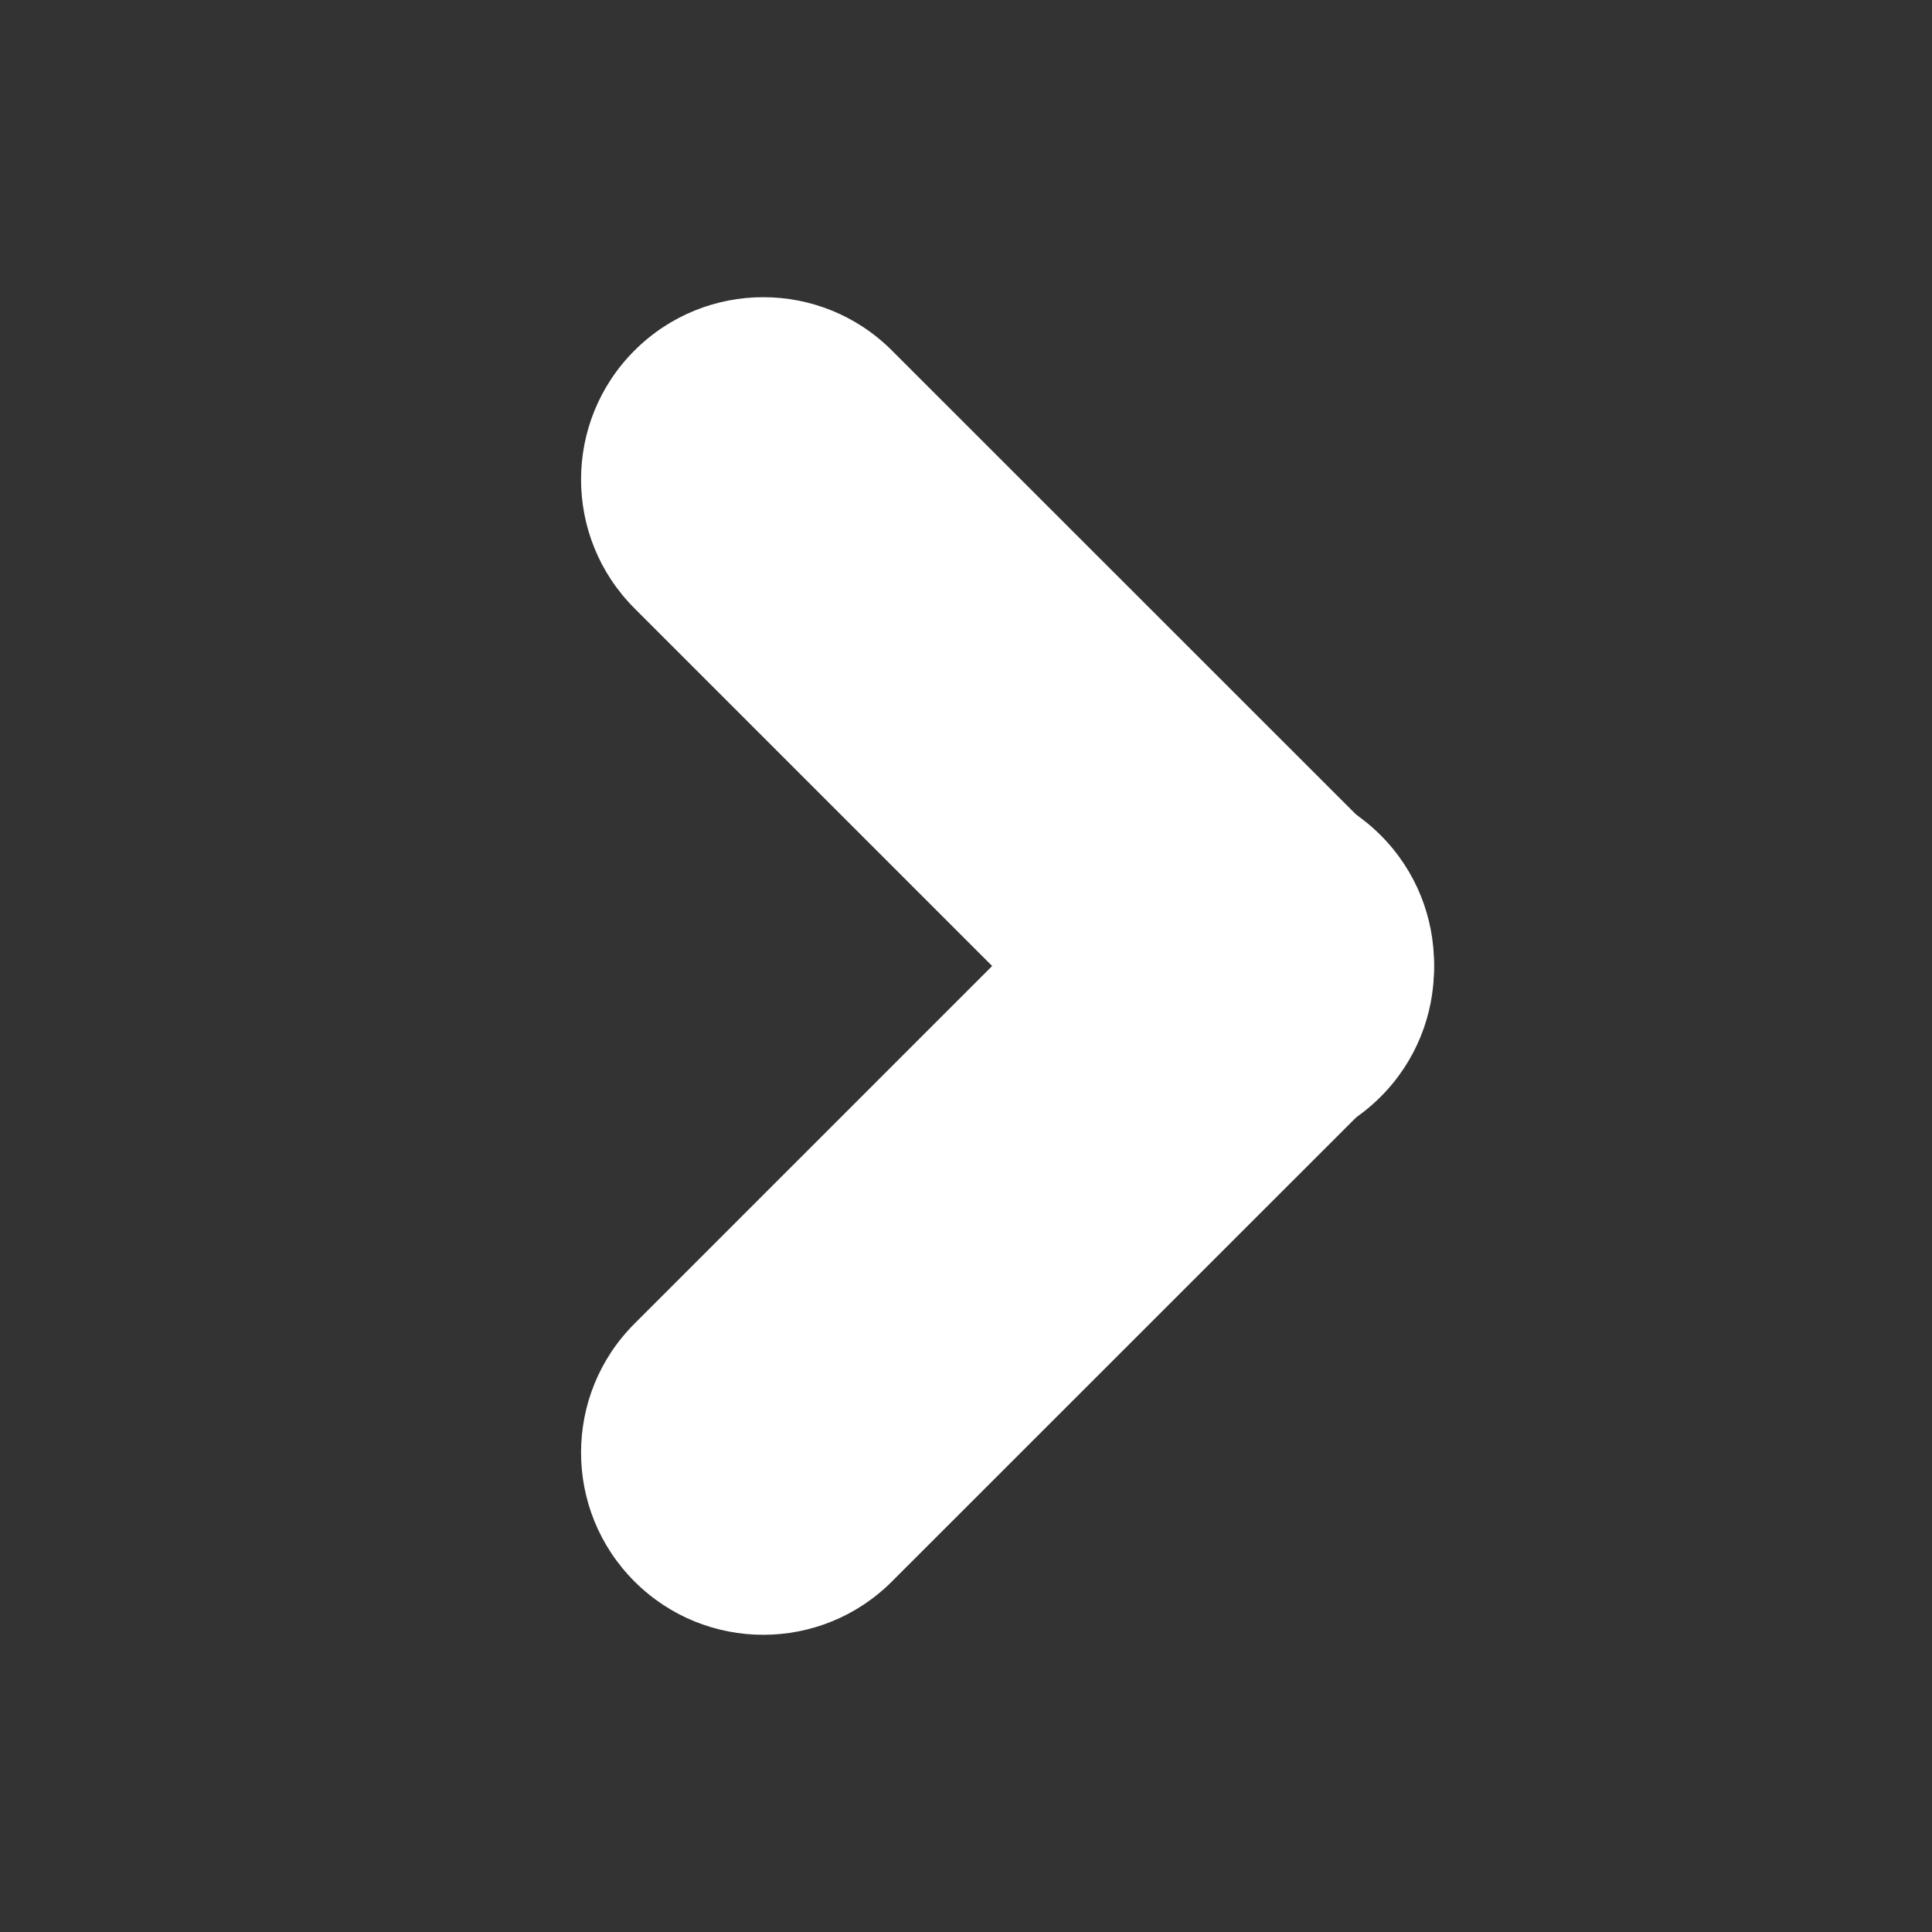 <svg width="13" height="13" viewBox="0 0 13 13" fill="none" xmlns="http://www.w3.org/2000/svg">
<rect x="0" y="0" width="13" height="13" fill="#333333" stroke="none"/>
<path d="M4.269 4.093C3.79 3.614 3.79 2.838 4.269 2.359C4.748 1.88 5.524 1.88 6.002 2.359L9.29 5.646C9.769 6.125 9.769 6.901 9.29 7.38C8.811 7.859 8.035 7.859 7.556 7.38L4.269 4.093Z" fill="white"/>
<path d="M4.269 8.907C3.79 9.386 3.79 10.162 4.269 10.641C4.748 11.12 5.524 11.12 6.002 10.641L9.29 7.354C9.769 6.875 9.769 6.099 9.29 5.62C8.811 5.141 8.035 5.141 7.556 5.62L4.269 8.907Z" fill="white"/>
</svg>
